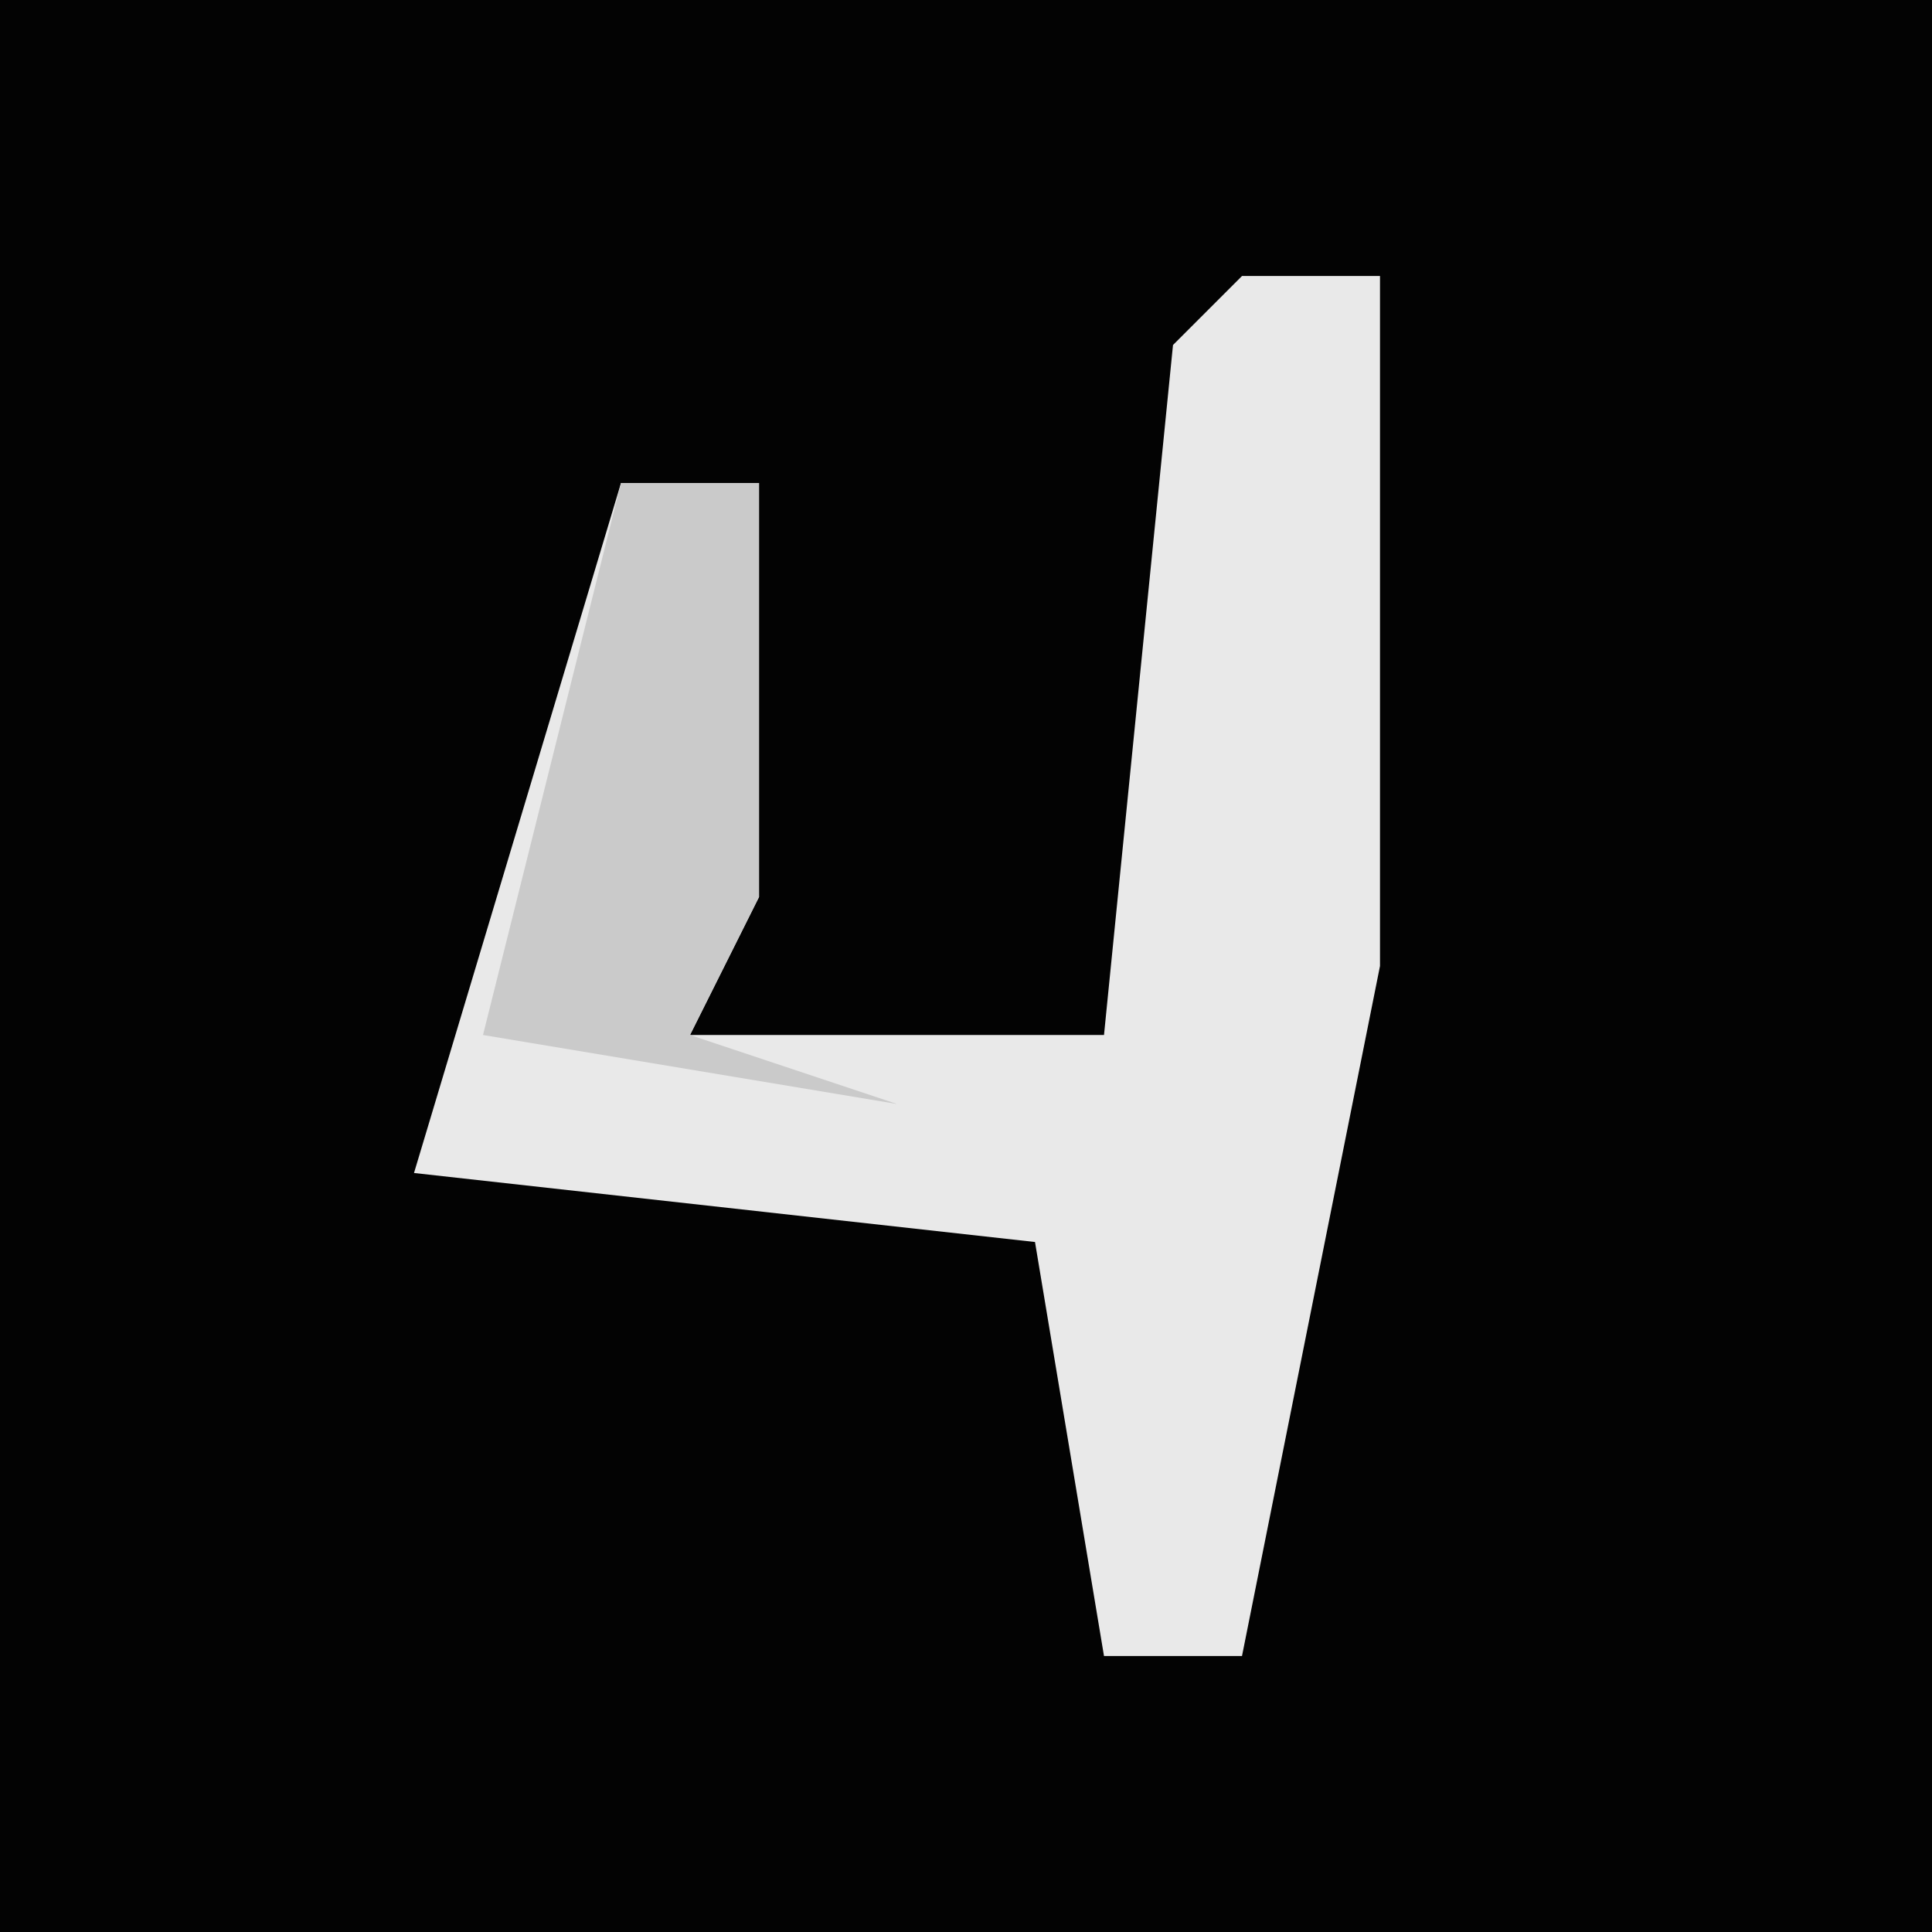 <?xml version="1.0" encoding="UTF-8"?>
<svg version="1.1" xmlns="http://www.w3.org/2000/svg" width="28" height="28">
<path d="M0,0 L28,0 L28,28 L0,28 Z " fill="#030303" transform="translate(0,0)"/>
<path d="M0,0 L2,0 L2,10 L0,20 L-2,20 L-3,14 L-12,13 L-9,3 L-7,3 L-7,9 L-8,11 L-2,11 L-1,1 Z " fill="#E9E9E9" transform="translate(18,4)"/>
<path d="M0,0 L2,0 L2,6 L1,8 L4,9 L-2,8 Z " fill="#CACACA" transform="translate(9,7)"/>
</svg>
